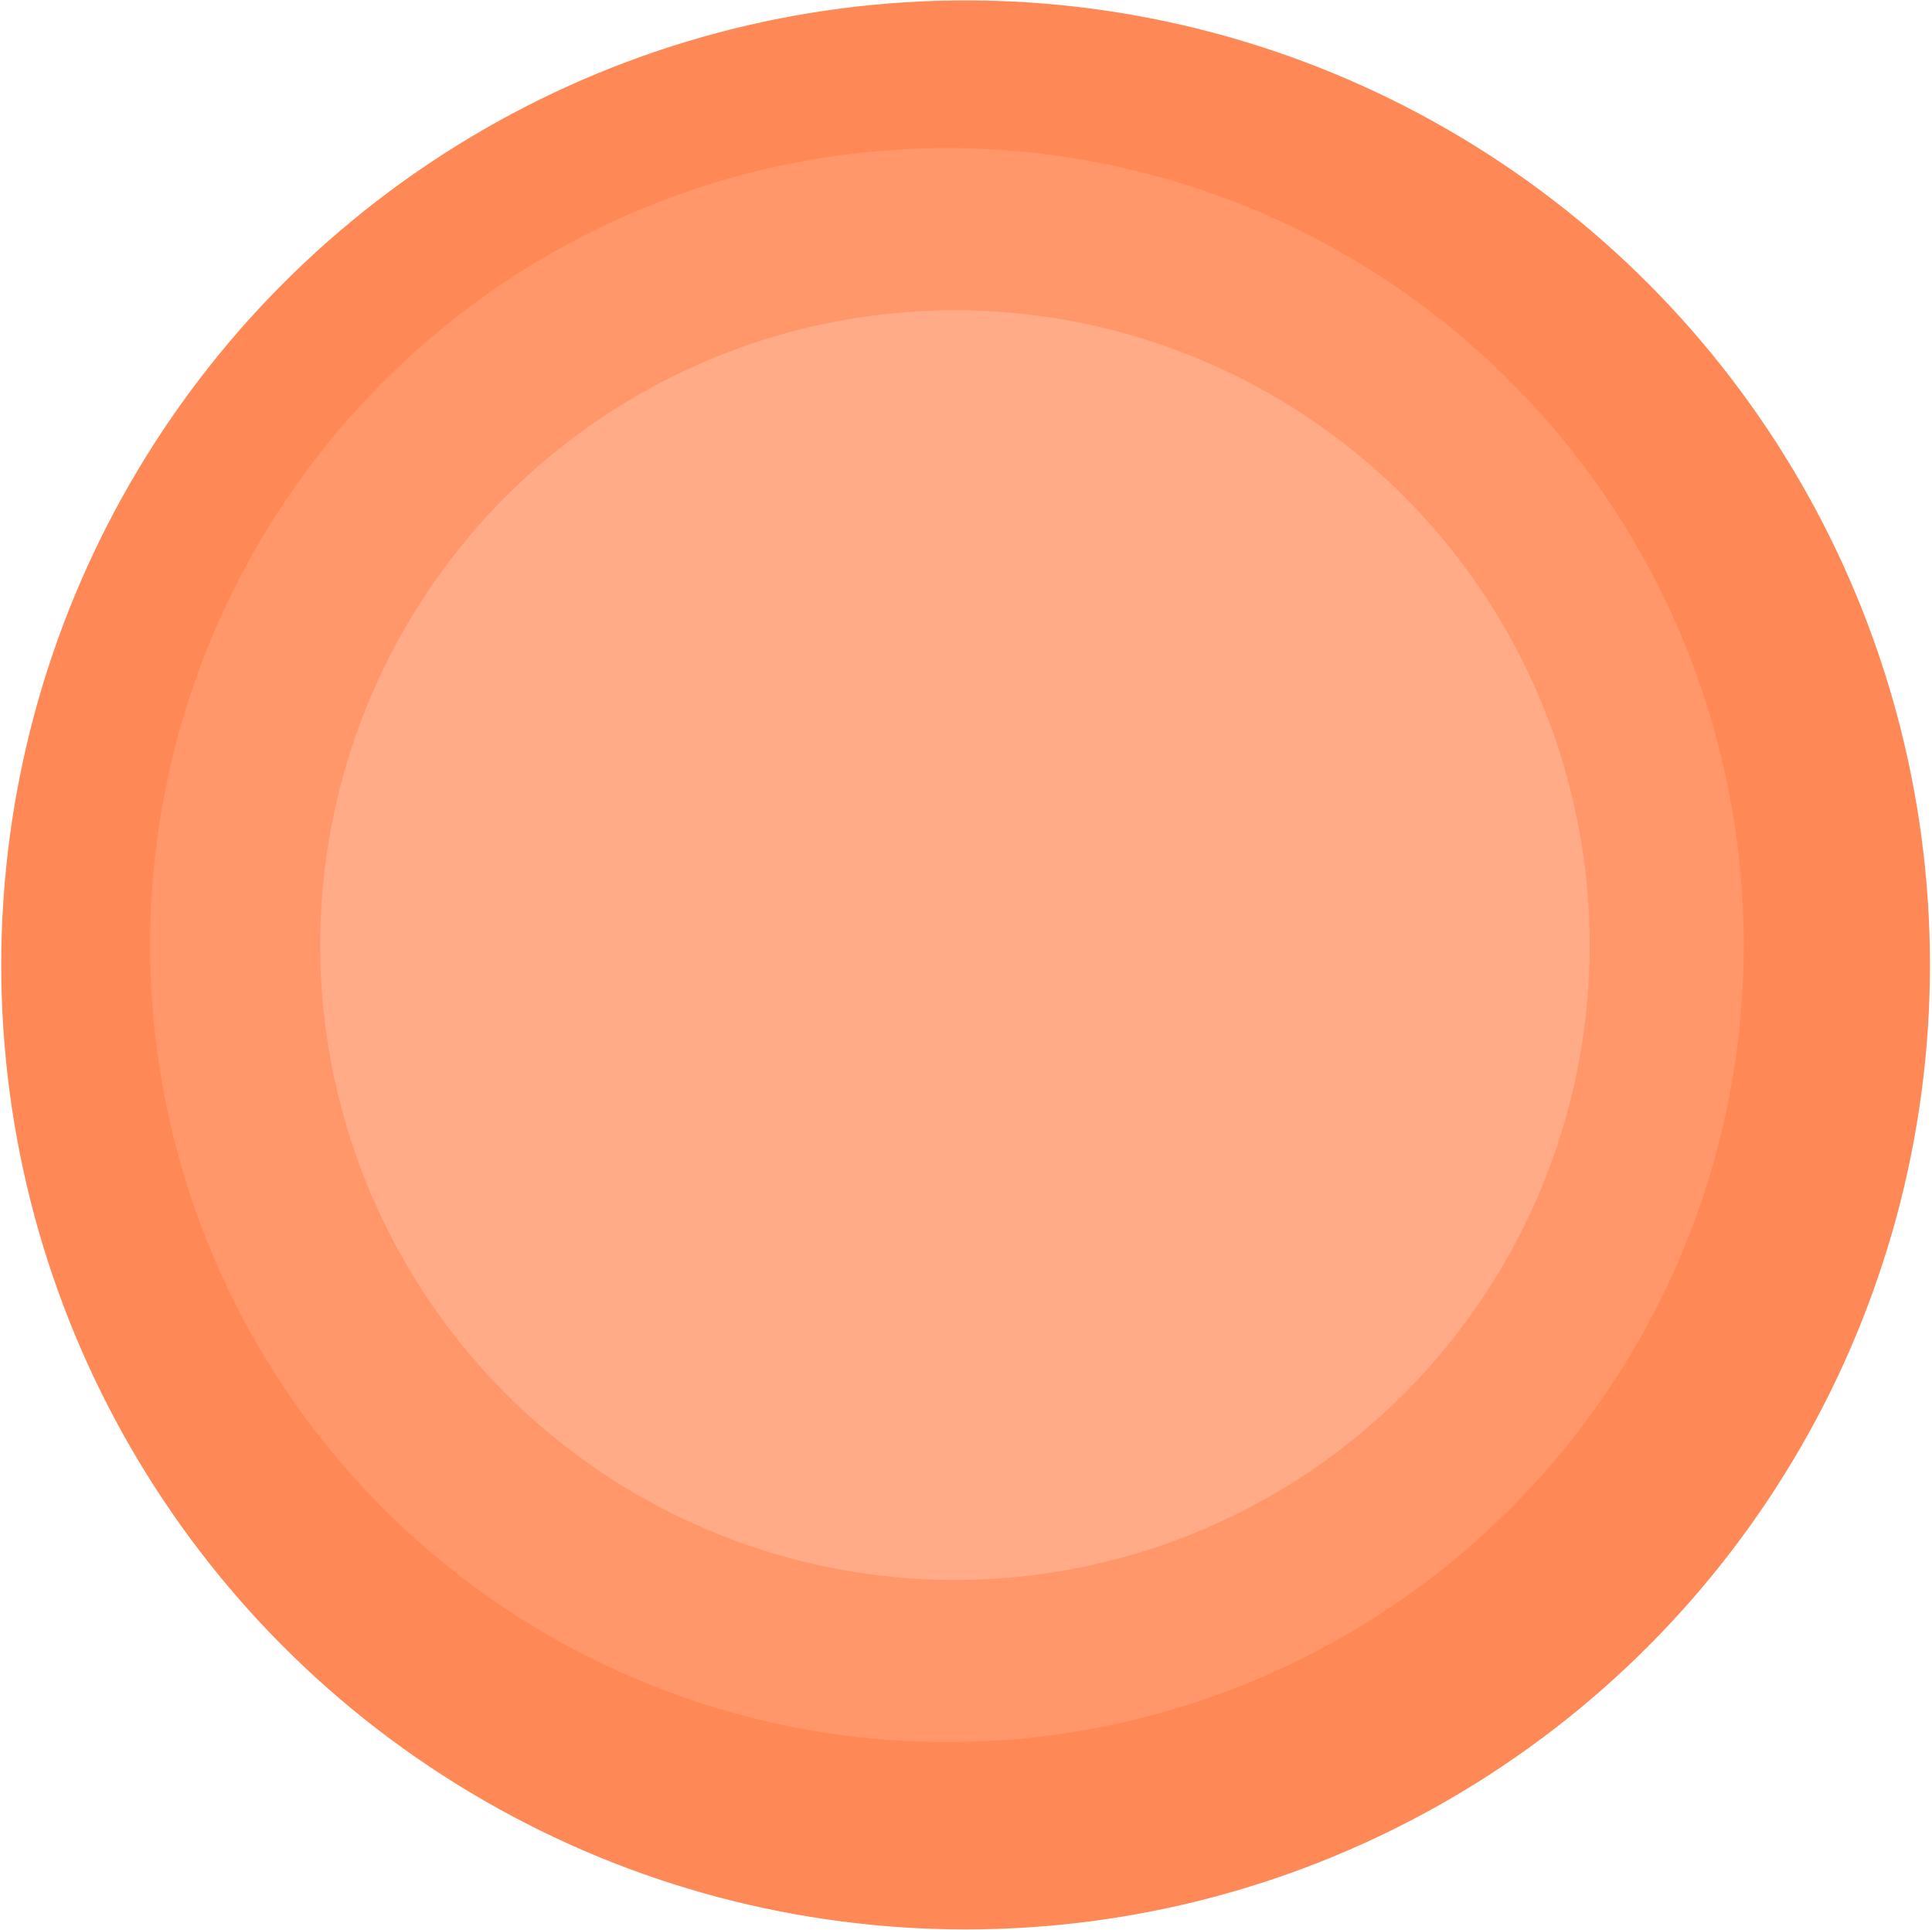 <svg width="858" height="857" viewBox="0 0 858 857" fill="none" xmlns="http://www.w3.org/2000/svg">
<circle cx="428.824" cy="428.446" r="428.273" fill="#FF8956"/>
<circle cx="420.522" cy="419.649" r="353.868" fill="#FF976A"/>
<circle cx="424.084" cy="419.649" r="281.892" fill="#FFAB87"/>
</svg>
